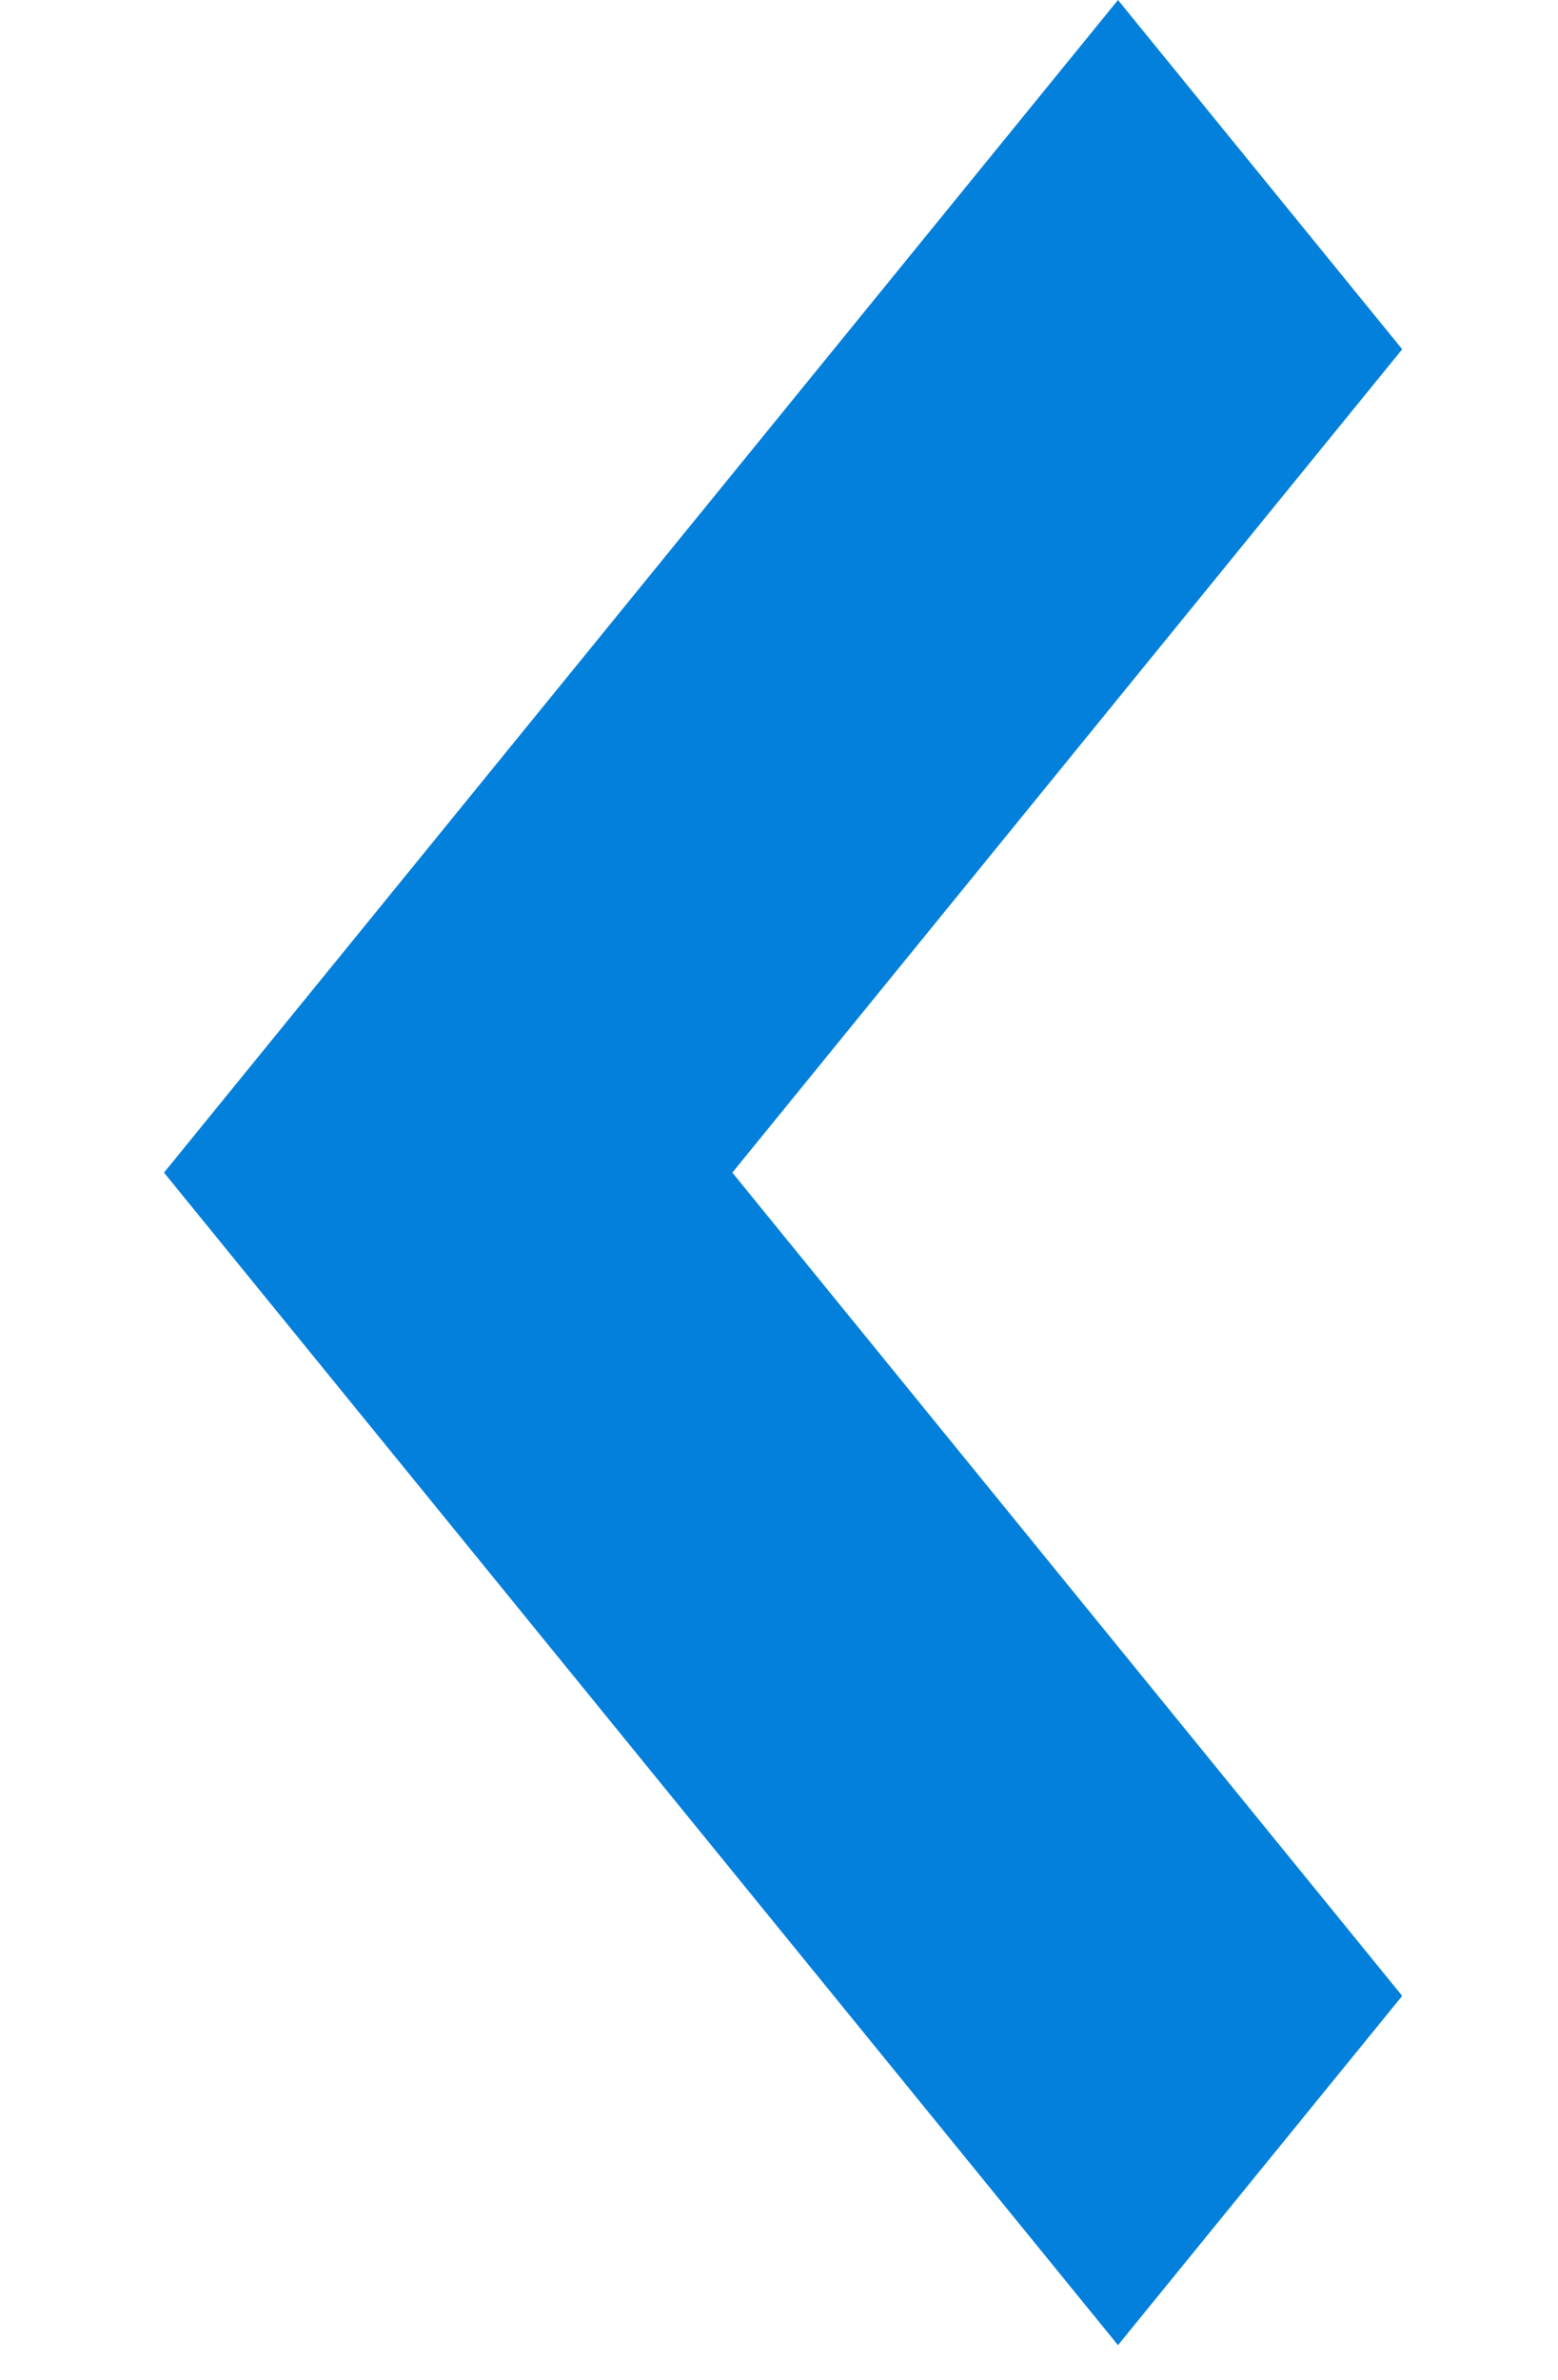 <svg xmlns="http://www.w3.org/2000/svg" xmlns:xlink="http://www.w3.org/1999/xlink" width="19" height="29" viewBox="0 0 19 29">
    <defs>
        <clipPath id="clip-path">
            <rect width="19" height="29" fill="none"/>
        </clipPath>
    </defs>
    <g id="Group_811" data-name="Group 811" transform="translate(-445 -5682)">
        <g id="Backward_arrow_small" data-name="Backward arrow small" transform="translate(445 5682)" clip-path="url(#clip-path)">
            <path id="Path_36" data-name="Path 36" d="M14.289,15.1,0,3.466,4.256,0,14.289,8.169,24.321,0l4.256,3.466Z" transform="translate(17.1) rotate(90)" fill="#0380db"/>
            <rect id="Rectangle_1464" data-name="Rectangle 1464" width="10" height="10" fill="none"/>
        </g>
    </g>
</svg>
